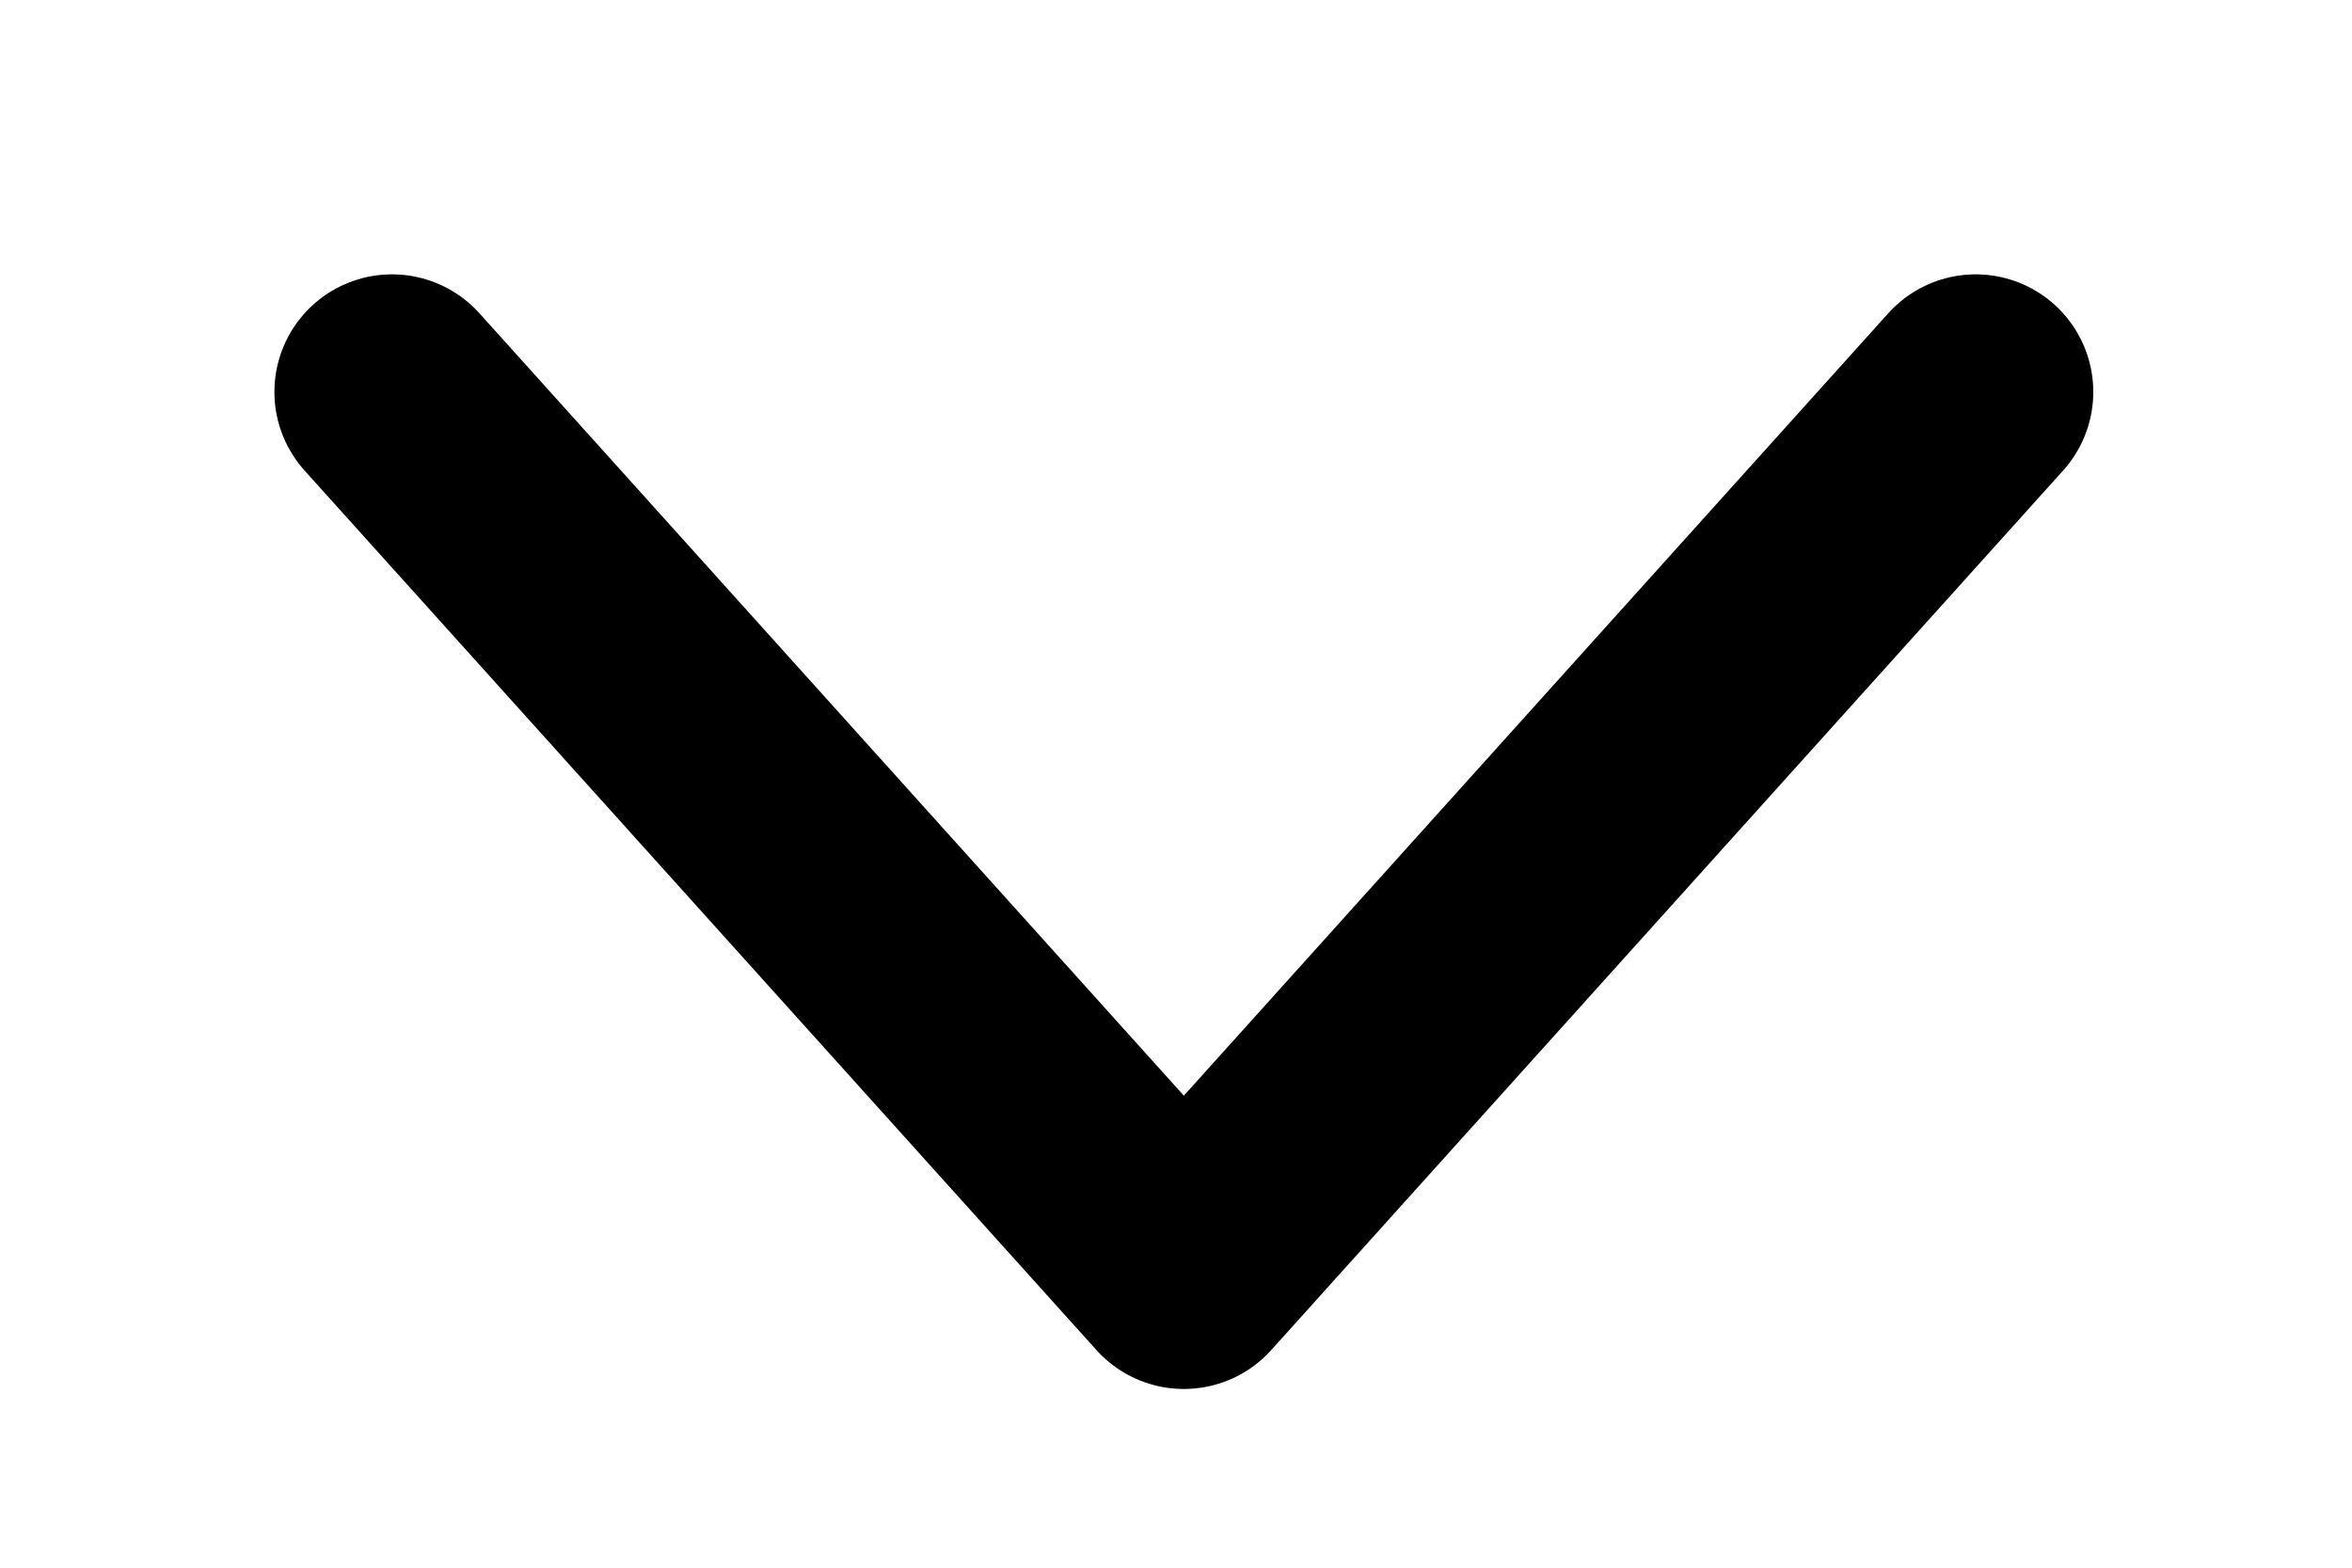 <svg width="6" height="4" viewBox="0 0 6 4" fill="none" xmlns="http://www.w3.org/2000/svg">
<path d="M1 1L3.02 3.244L5.04 1" stroke="black" stroke-width="0.6" stroke-linecap="round" stroke-linejoin="round"/>
</svg>
